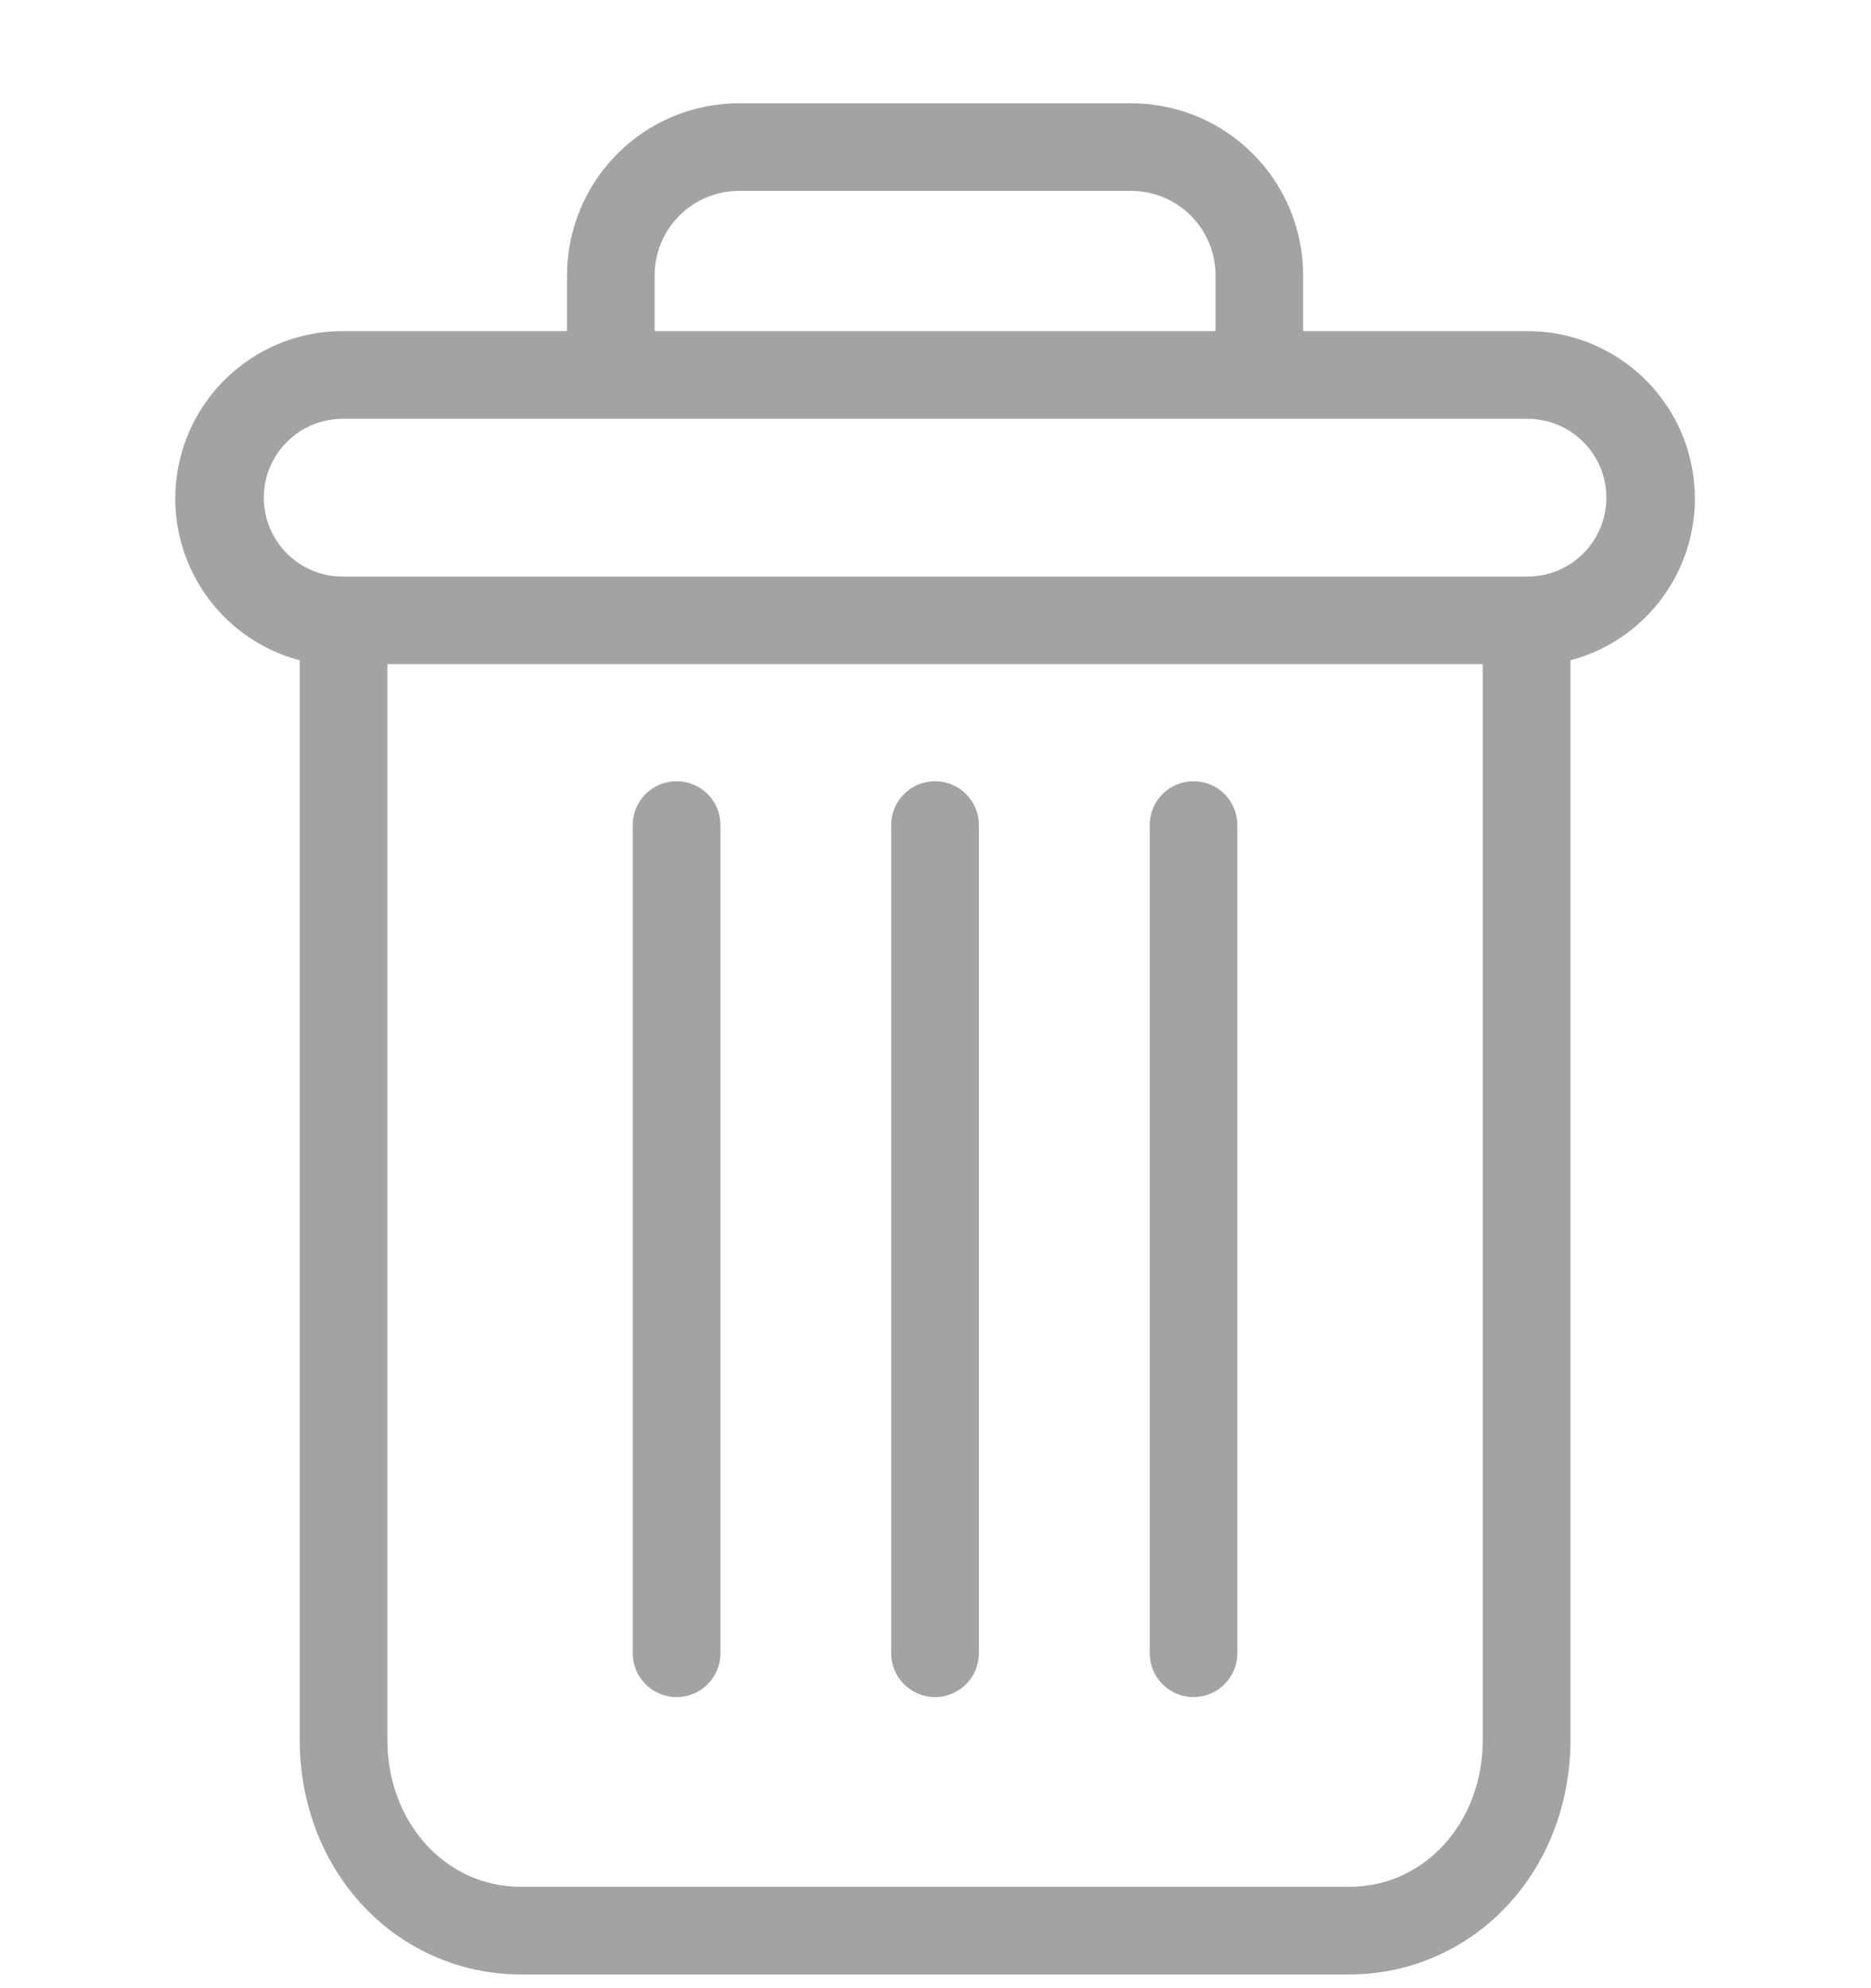 <svg width="16" height="17" viewBox="0 0 16 17" fill="none" xmlns="http://www.w3.org/2000/svg">
<g clip-path="url(#clip0_977_3908)">
<path d="M10.207 6.68C10 6.68 9.832 6.847 9.832 7.054V14.136C9.832 14.343 10 14.511 10.207 14.511C10.414 14.511 10.581 14.343 10.581 14.136V7.054C10.581 6.847 10.414 6.68 10.207 6.68Z" fill="#A3A3A3"/>
<path d="M5.786 6.68C5.579 6.68 5.411 6.847 5.411 7.054V14.136C5.411 14.343 5.579 14.511 5.786 14.511C5.993 14.511 6.161 14.343 6.161 14.136V7.054C6.161 6.847 5.993 6.68 5.786 6.68Z" fill="#A3A3A3"/>
<path d="M2.563 5.646V14.878C2.563 15.424 2.763 15.936 3.113 16.304C3.461 16.673 3.945 16.882 4.452 16.883H11.541C12.048 16.882 12.532 16.673 12.88 16.304C13.23 15.936 13.43 15.424 13.43 14.878V5.646C14.124 5.462 14.575 4.79 14.482 4.078C14.389 3.365 13.781 2.831 13.062 2.831H11.144V2.363C11.146 1.969 10.991 1.591 10.712 1.313C10.433 1.034 10.054 0.88 9.66 0.883H6.333C5.939 0.88 5.56 1.034 5.281 1.313C5.003 1.591 4.847 1.969 4.849 2.363V2.831H2.93C2.212 2.831 1.604 3.365 1.511 4.078C1.418 4.79 1.868 5.462 2.563 5.646ZM11.541 16.133H4.452C3.811 16.133 3.313 15.583 3.313 14.878V5.679H12.68V14.878C12.68 15.583 12.182 16.133 11.541 16.133ZM5.598 2.363C5.596 2.168 5.673 1.98 5.811 1.842C5.949 1.705 6.138 1.629 6.333 1.632H9.66C9.855 1.629 10.044 1.705 10.182 1.842C10.32 1.98 10.397 2.168 10.395 2.363V2.831H5.598V2.363ZM2.93 3.581H13.062C13.435 3.581 13.737 3.883 13.737 4.255C13.737 4.628 13.435 4.93 13.062 4.93H2.93C2.558 4.93 2.256 4.628 2.256 4.255C2.256 3.883 2.558 3.581 2.93 3.581Z" fill="#A3A3A3"/>
<path d="M7.996 6.68C7.789 6.68 7.621 6.847 7.621 7.054V14.136C7.621 14.343 7.789 14.511 7.996 14.511C8.203 14.511 8.371 14.343 8.371 14.136V7.054C8.371 6.847 8.203 6.68 7.996 6.68Z" fill="#A3A3A3"/>
</g>
<defs>
<clipPath id="clip0_977_3908">
<rect width="16" height="16" fill="white" transform="translate(0 0.883)"/>
</clipPath>
</defs>
</svg>
